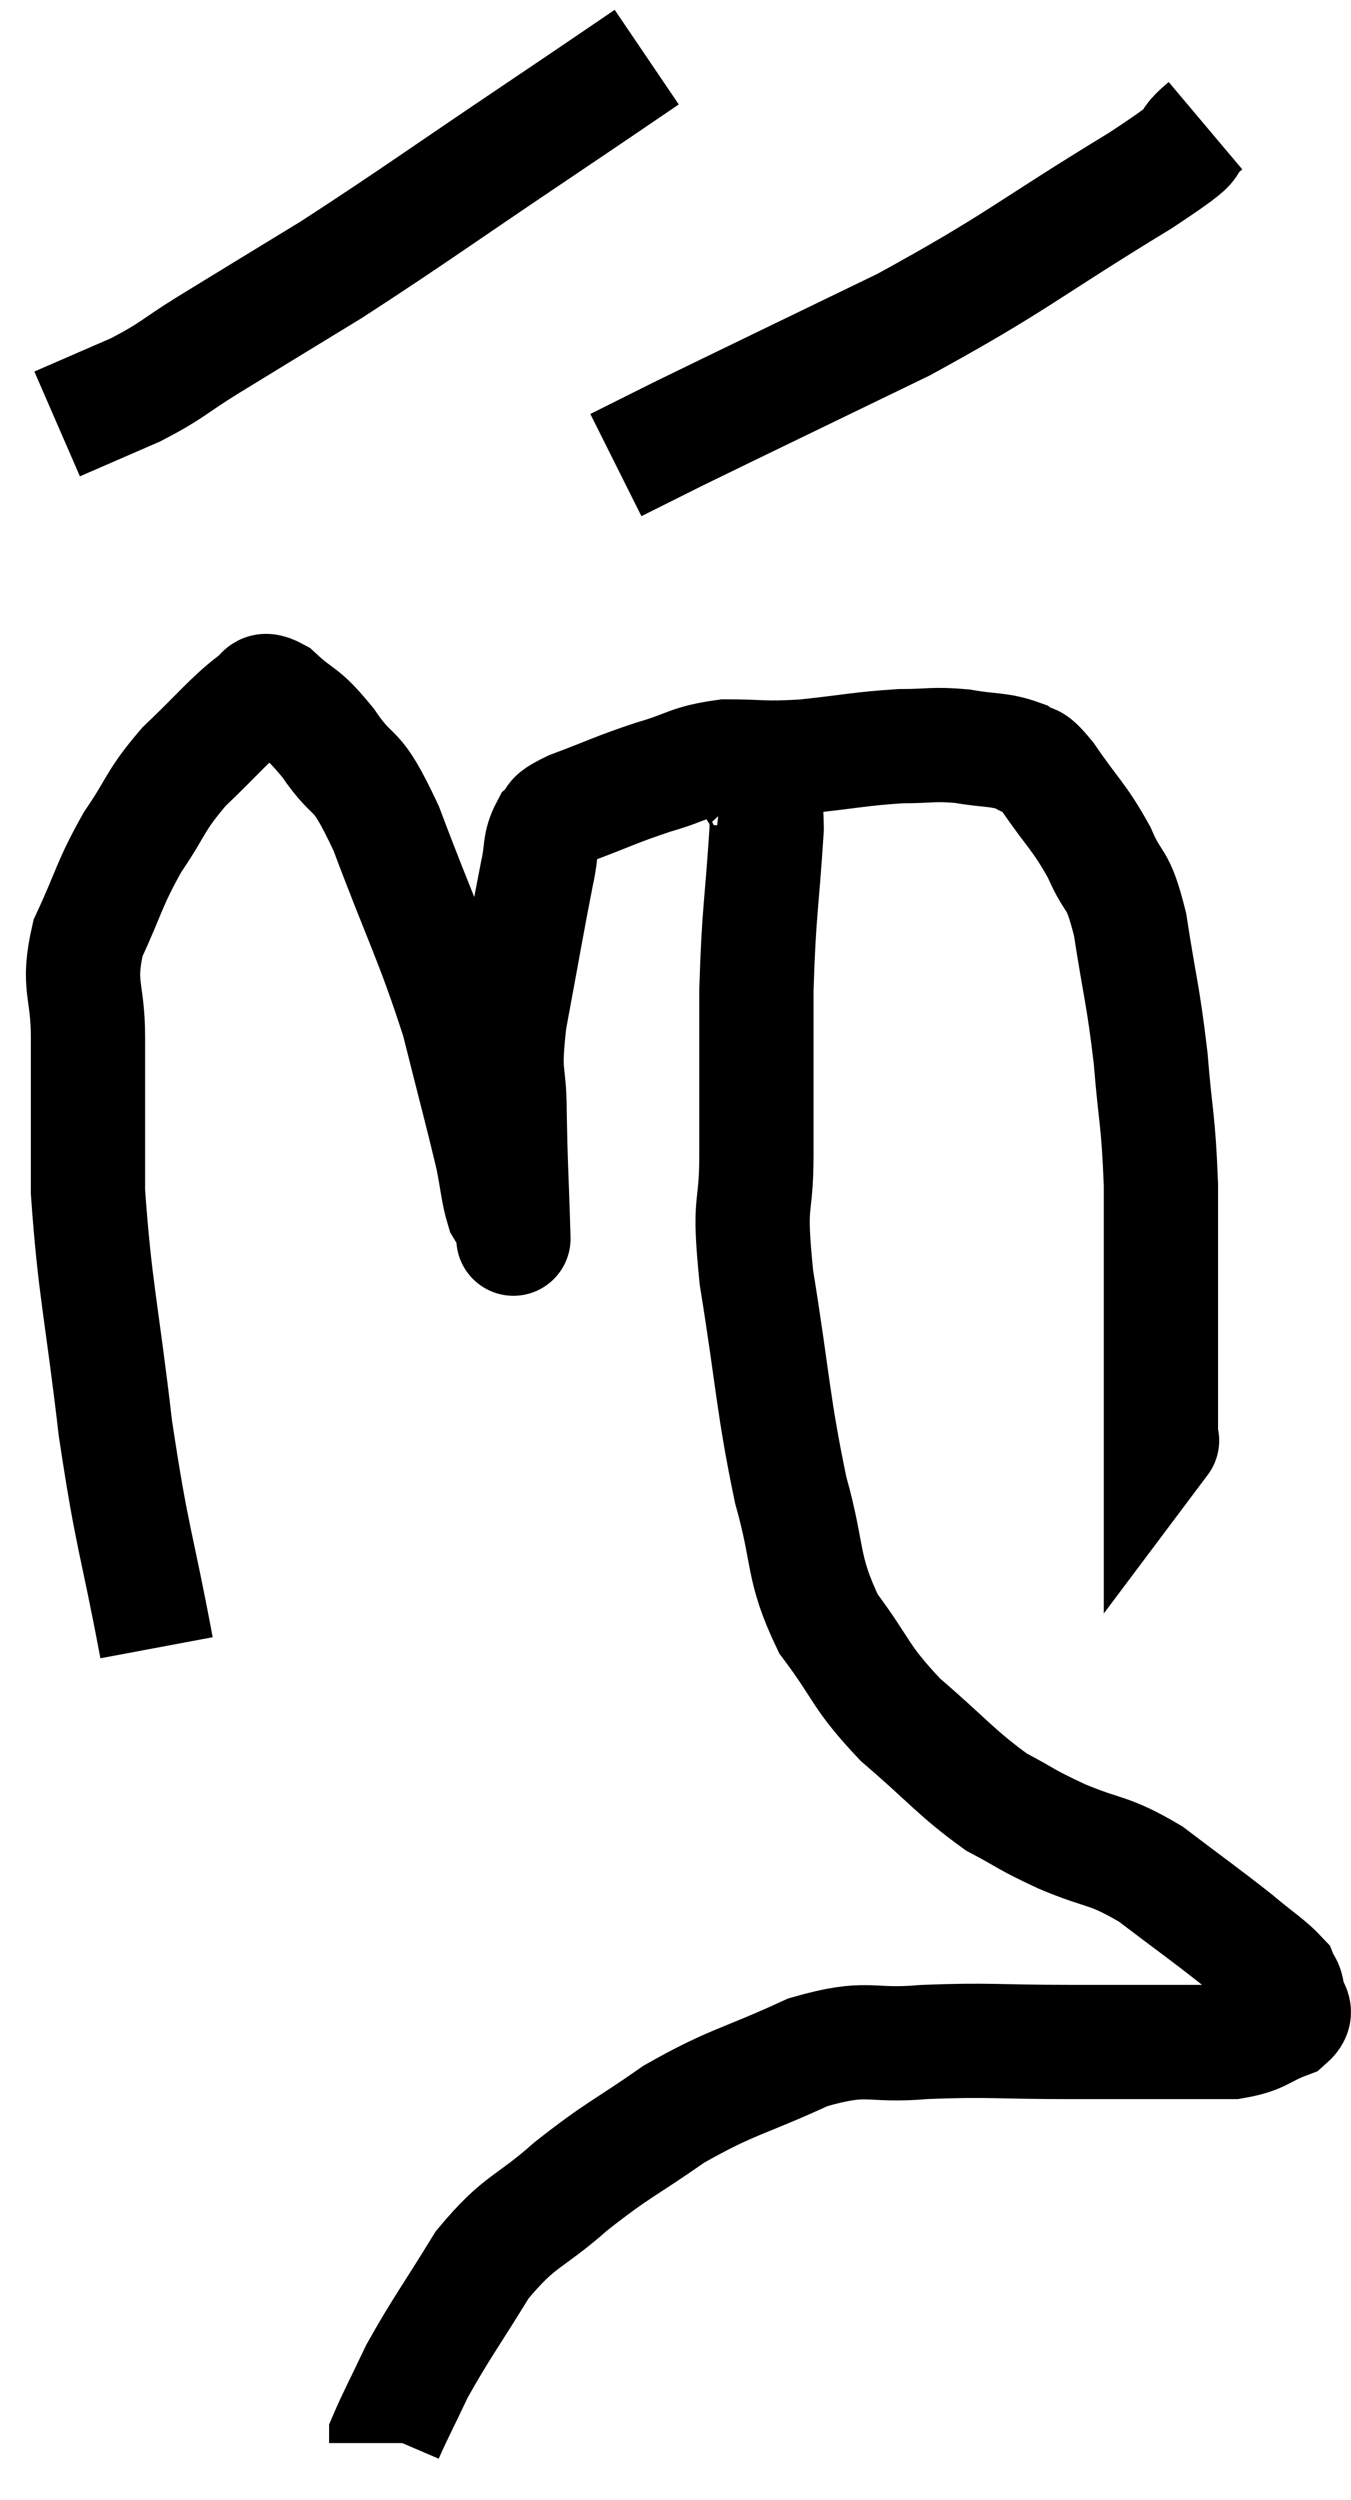 <svg xmlns="http://www.w3.org/2000/svg" viewBox="8.36 3.68 23.647 43.76" width="23.647" height="43.76"><path d="M 11.1 32.52 C 10.74 30.6, 10.68 30.675, 10.38 28.68 C 10.14 26.61, 10.02 26.25, 9.9 24.54 C 9.9 23.19, 9.9 22.95, 9.9 21.84 C 9.9 20.97, 9.705 20.955, 9.9 20.1 C 10.29 19.26, 10.26 19.17, 10.68 18.42 C 11.13 17.76, 11.055 17.715, 11.58 17.1 C 12.18 16.53, 12.375 16.275, 12.78 15.96 C 12.99 15.9, 12.87 15.66, 13.2 15.84 C 13.65 16.26, 13.62 16.095, 14.1 16.68 C 14.61 17.43, 14.55 16.965, 15.12 18.18 C 15.75 19.86, 15.915 20.1, 16.38 21.54 C 16.68 22.74, 16.785 23.115, 16.98 23.94 C 17.07 24.39, 17.07 24.54, 17.16 24.84 C 17.25 24.99, 17.295 25.065, 17.34 25.14 C 17.34 25.14, 17.355 25.635, 17.34 25.14 C 17.31 24.15, 17.295 24.06, 17.28 23.16 C 17.28 22.35, 17.16 22.59, 17.28 21.54 C 17.52 20.25, 17.595 19.8, 17.76 18.96 C 17.85 18.57, 17.79 18.465, 17.94 18.18 C 18.15 18, 17.895 18.045, 18.36 17.82 C 19.08 17.55, 19.125 17.505, 19.8 17.28 C 20.43 17.1, 20.4 17.01, 21.06 16.92 C 21.75 16.92, 21.675 16.965, 22.44 16.92 C 23.28 16.83, 23.43 16.785, 24.12 16.74 C 24.66 16.74, 24.675 16.695, 25.2 16.74 C 25.71 16.83, 25.845 16.785, 26.22 16.92 C 26.46 17.1, 26.355 16.86, 26.7 17.28 C 27.15 17.94, 27.24 17.955, 27.6 18.6 C 27.87 19.23, 27.915 18.96, 28.14 19.86 C 28.32 21.03, 28.365 21.06, 28.5 22.2 C 28.59 23.31, 28.635 23.25, 28.68 24.42 C 28.68 25.65, 28.68 26.025, 28.68 26.88 C 28.68 27.36, 28.68 27.33, 28.68 27.84 C 28.68 28.38, 28.68 28.65, 28.68 28.92 C 28.68 28.92, 28.725 28.86, 28.68 28.92 L 28.5 29.16" fill="none" stroke="black" stroke-width="2"></path><path d="M 19.68 4.68 C 18.75 5.31, 19.2 5.01, 17.82 5.94 C 15.99 7.17, 15.615 7.455, 14.16 8.4 C 13.08 9.06, 12.855 9.195, 12 9.72 C 11.37 10.11, 11.4 10.155, 10.74 10.5 L 9.36 11.1" fill="none" stroke="black" stroke-width="2"></path><path d="M 29.46 5.88 C 28.89 6.36, 29.64 5.97, 28.32 6.84 C 26.25 8.1, 26.205 8.25, 24.18 9.36 C 22.2 10.32, 21.48 10.665, 20.22 11.28 L 19.14 11.82" fill="none" stroke="black" stroke-width="2"></path><path d="M 21 17.34 C 21.27 17.37, 21.345 17.19, 21.54 17.4 C 21.66 17.79, 21.765 17.28, 21.78 18.18 C 21.69 19.59, 21.645 19.575, 21.6 21 C 21.6 22.44, 21.6 22.62, 21.6 23.88 C 21.6 24.96, 21.45 24.57, 21.6 26.04 C 21.9 27.9, 21.885 28.245, 22.2 29.76 C 22.53 30.93, 22.38 31.095, 22.86 32.1 C 23.49 32.94, 23.385 33, 24.12 33.78 C 24.96 34.5, 25.095 34.71, 25.8 35.22 C 26.37 35.52, 26.265 35.505, 26.94 35.82 C 27.72 36.15, 27.735 36.03, 28.5 36.48 C 29.25 37.05, 29.43 37.17, 30 37.62 C 30.39 37.95, 30.555 38.04, 30.78 38.28 C 30.84 38.43, 30.87 38.385, 30.9 38.58 C 30.9 38.82, 31.14 38.85, 30.9 39.06 C 30.42 39.24, 30.465 39.33, 29.94 39.42 C 29.37 39.42, 29.52 39.42, 28.8 39.42 C 27.93 39.42, 28.125 39.42, 27.06 39.42 C 25.8 39.42, 25.68 39.375, 24.54 39.42 C 23.52 39.51, 23.595 39.285, 22.5 39.6 C 21.33 40.14, 21.195 40.095, 20.16 40.68 C 19.26 41.31, 19.2 41.28, 18.36 41.94 C 17.58 42.63, 17.475 42.51, 16.8 43.32 C 16.23 44.25, 16.08 44.43, 15.66 45.18 C 15.39 45.75, 15.255 46.005, 15.12 46.32 C 15.12 46.38, 15.12 46.41, 15.12 46.44 L 15.12 46.44" fill="none" stroke="black" stroke-width="2"></path></svg>